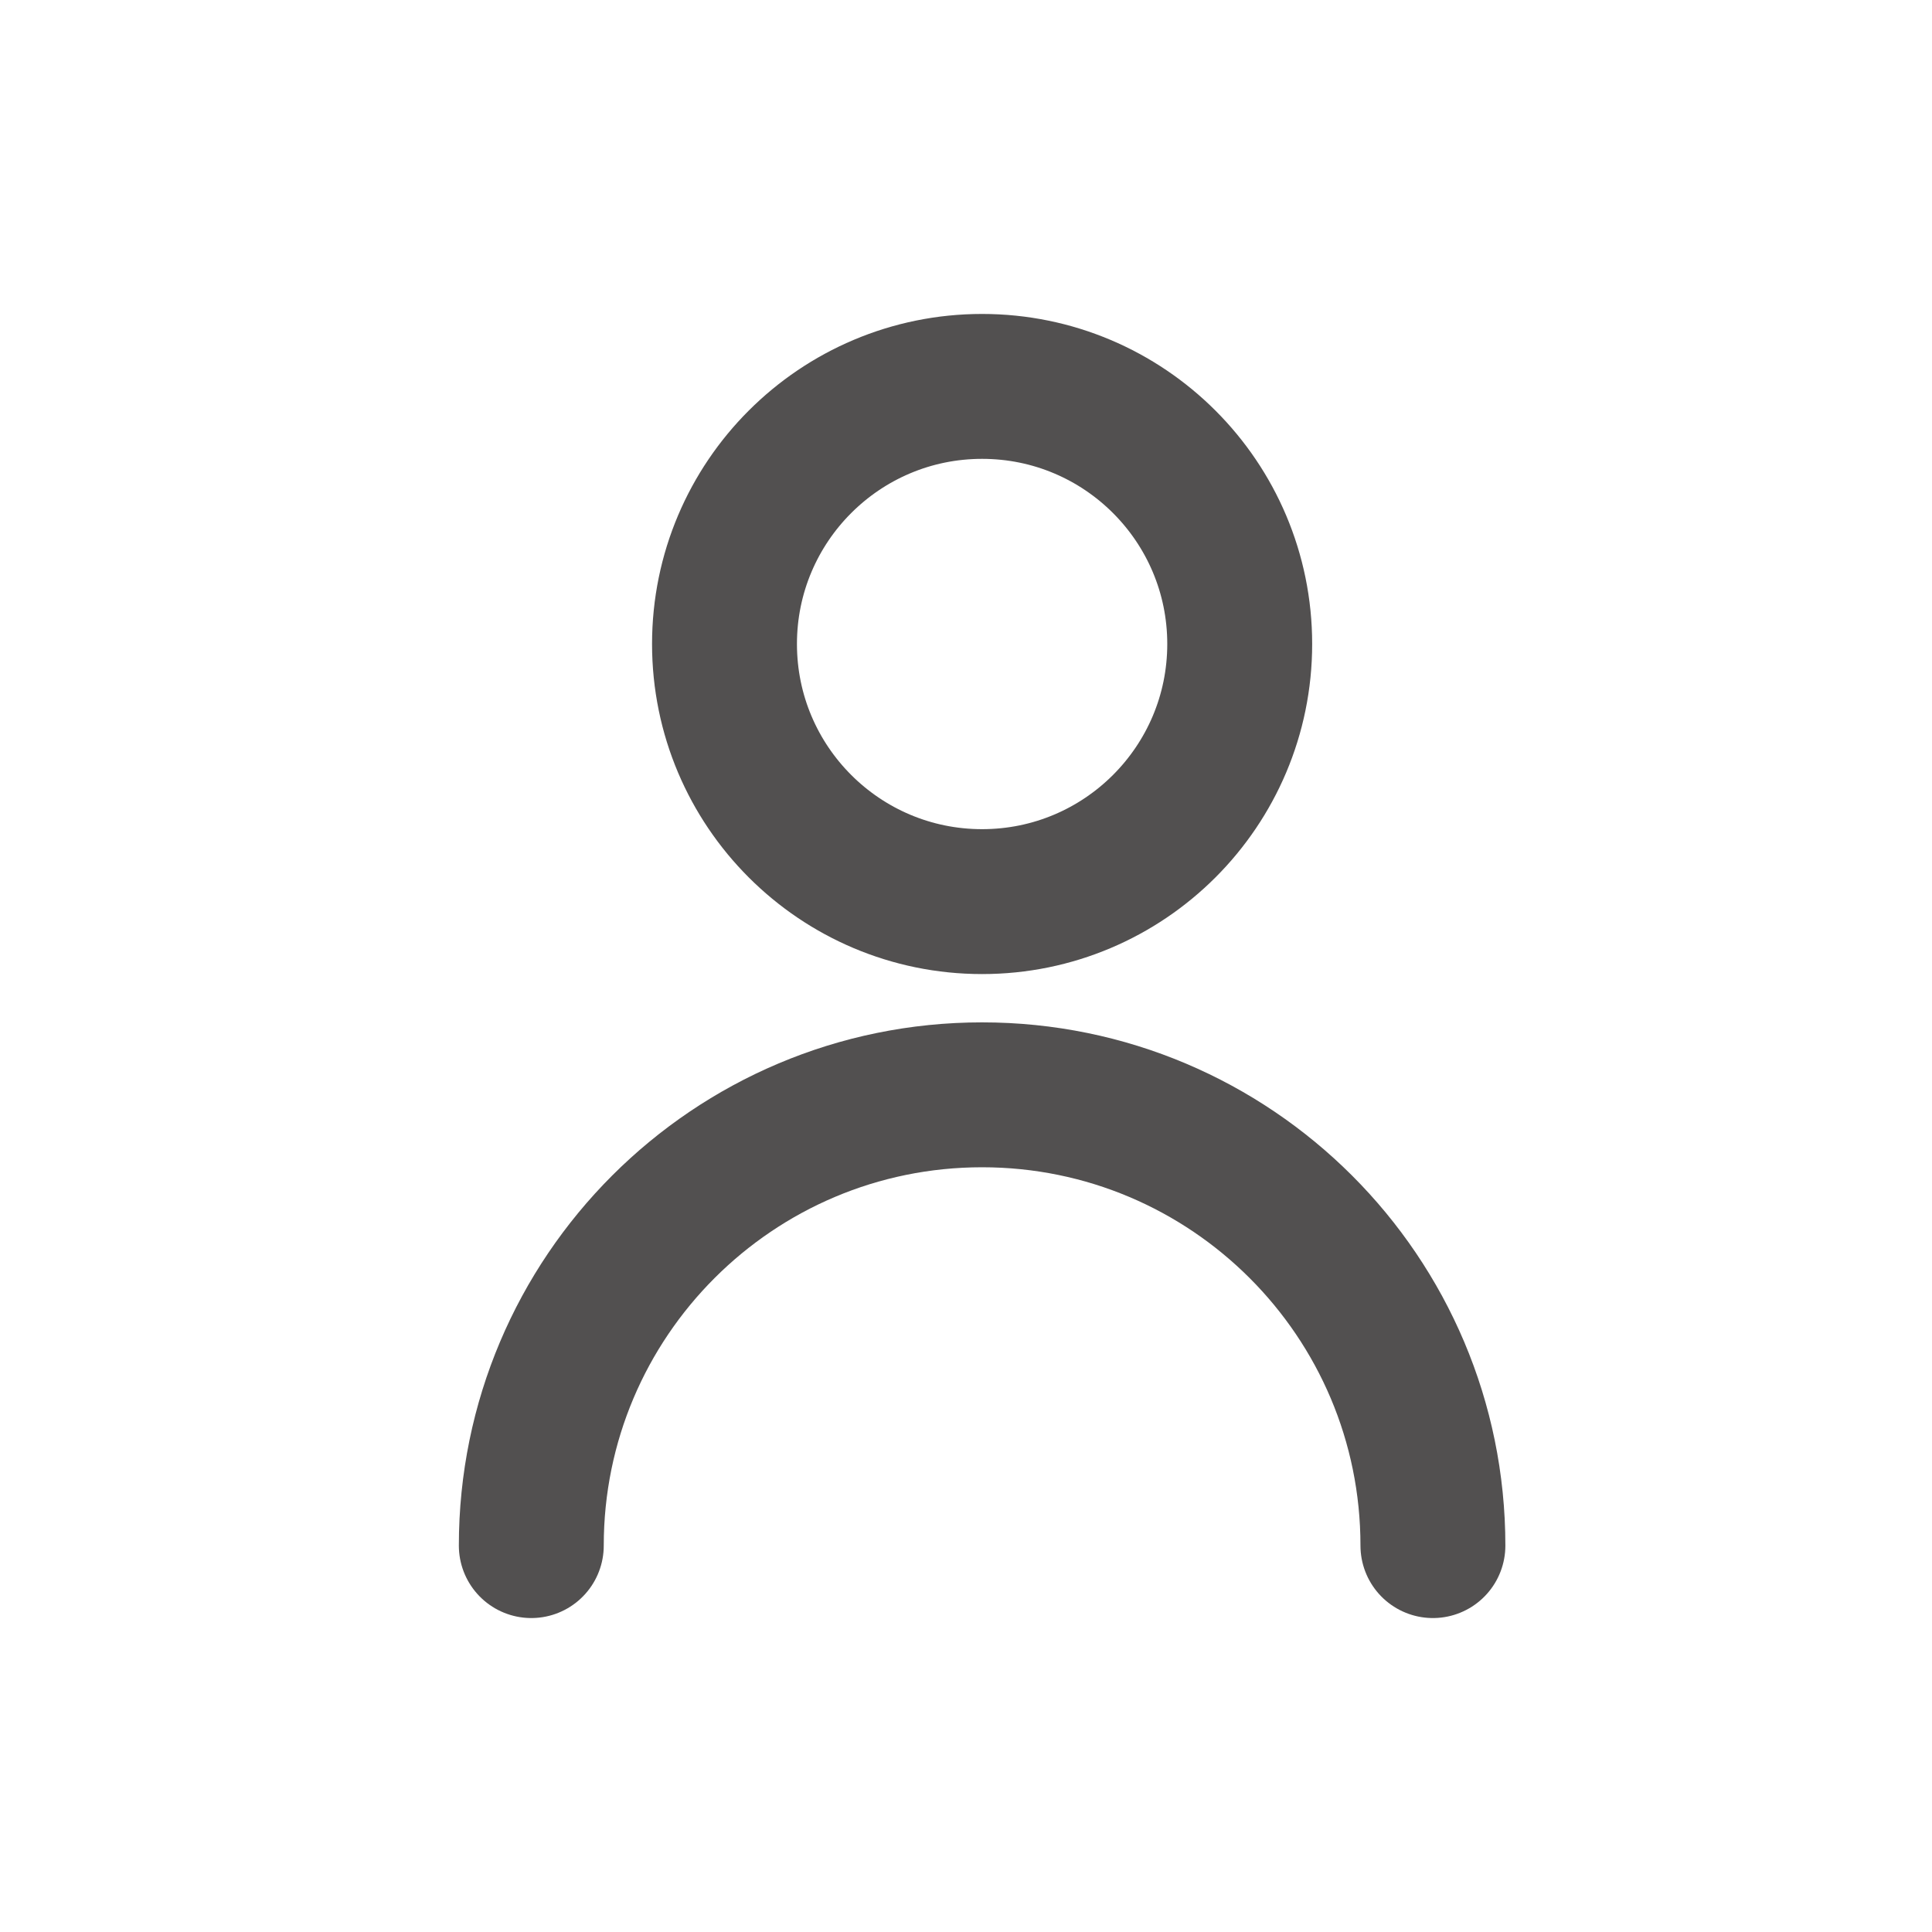 <svg width="40" height="40" viewBox="0 0 40 40" fill="none" xmlns="http://www.w3.org/2000/svg">
    <path
        d="M29.667 32C29.667 26.845 25.488 22.667 20.333 22.667C15.179 22.667 11 26.845 11 32M20.333 18.667C17.388 18.667 15 16.279 15 13.333C15 10.388 17.388 8 20.333 8C23.279 8 25.667 10.388 25.667 13.333C25.667 16.279 23.279 18.667 20.333 18.667Z"
        stroke="#525050" stroke-width="3" stroke-linecap="round" stroke-linejoin="round" />
</svg>
